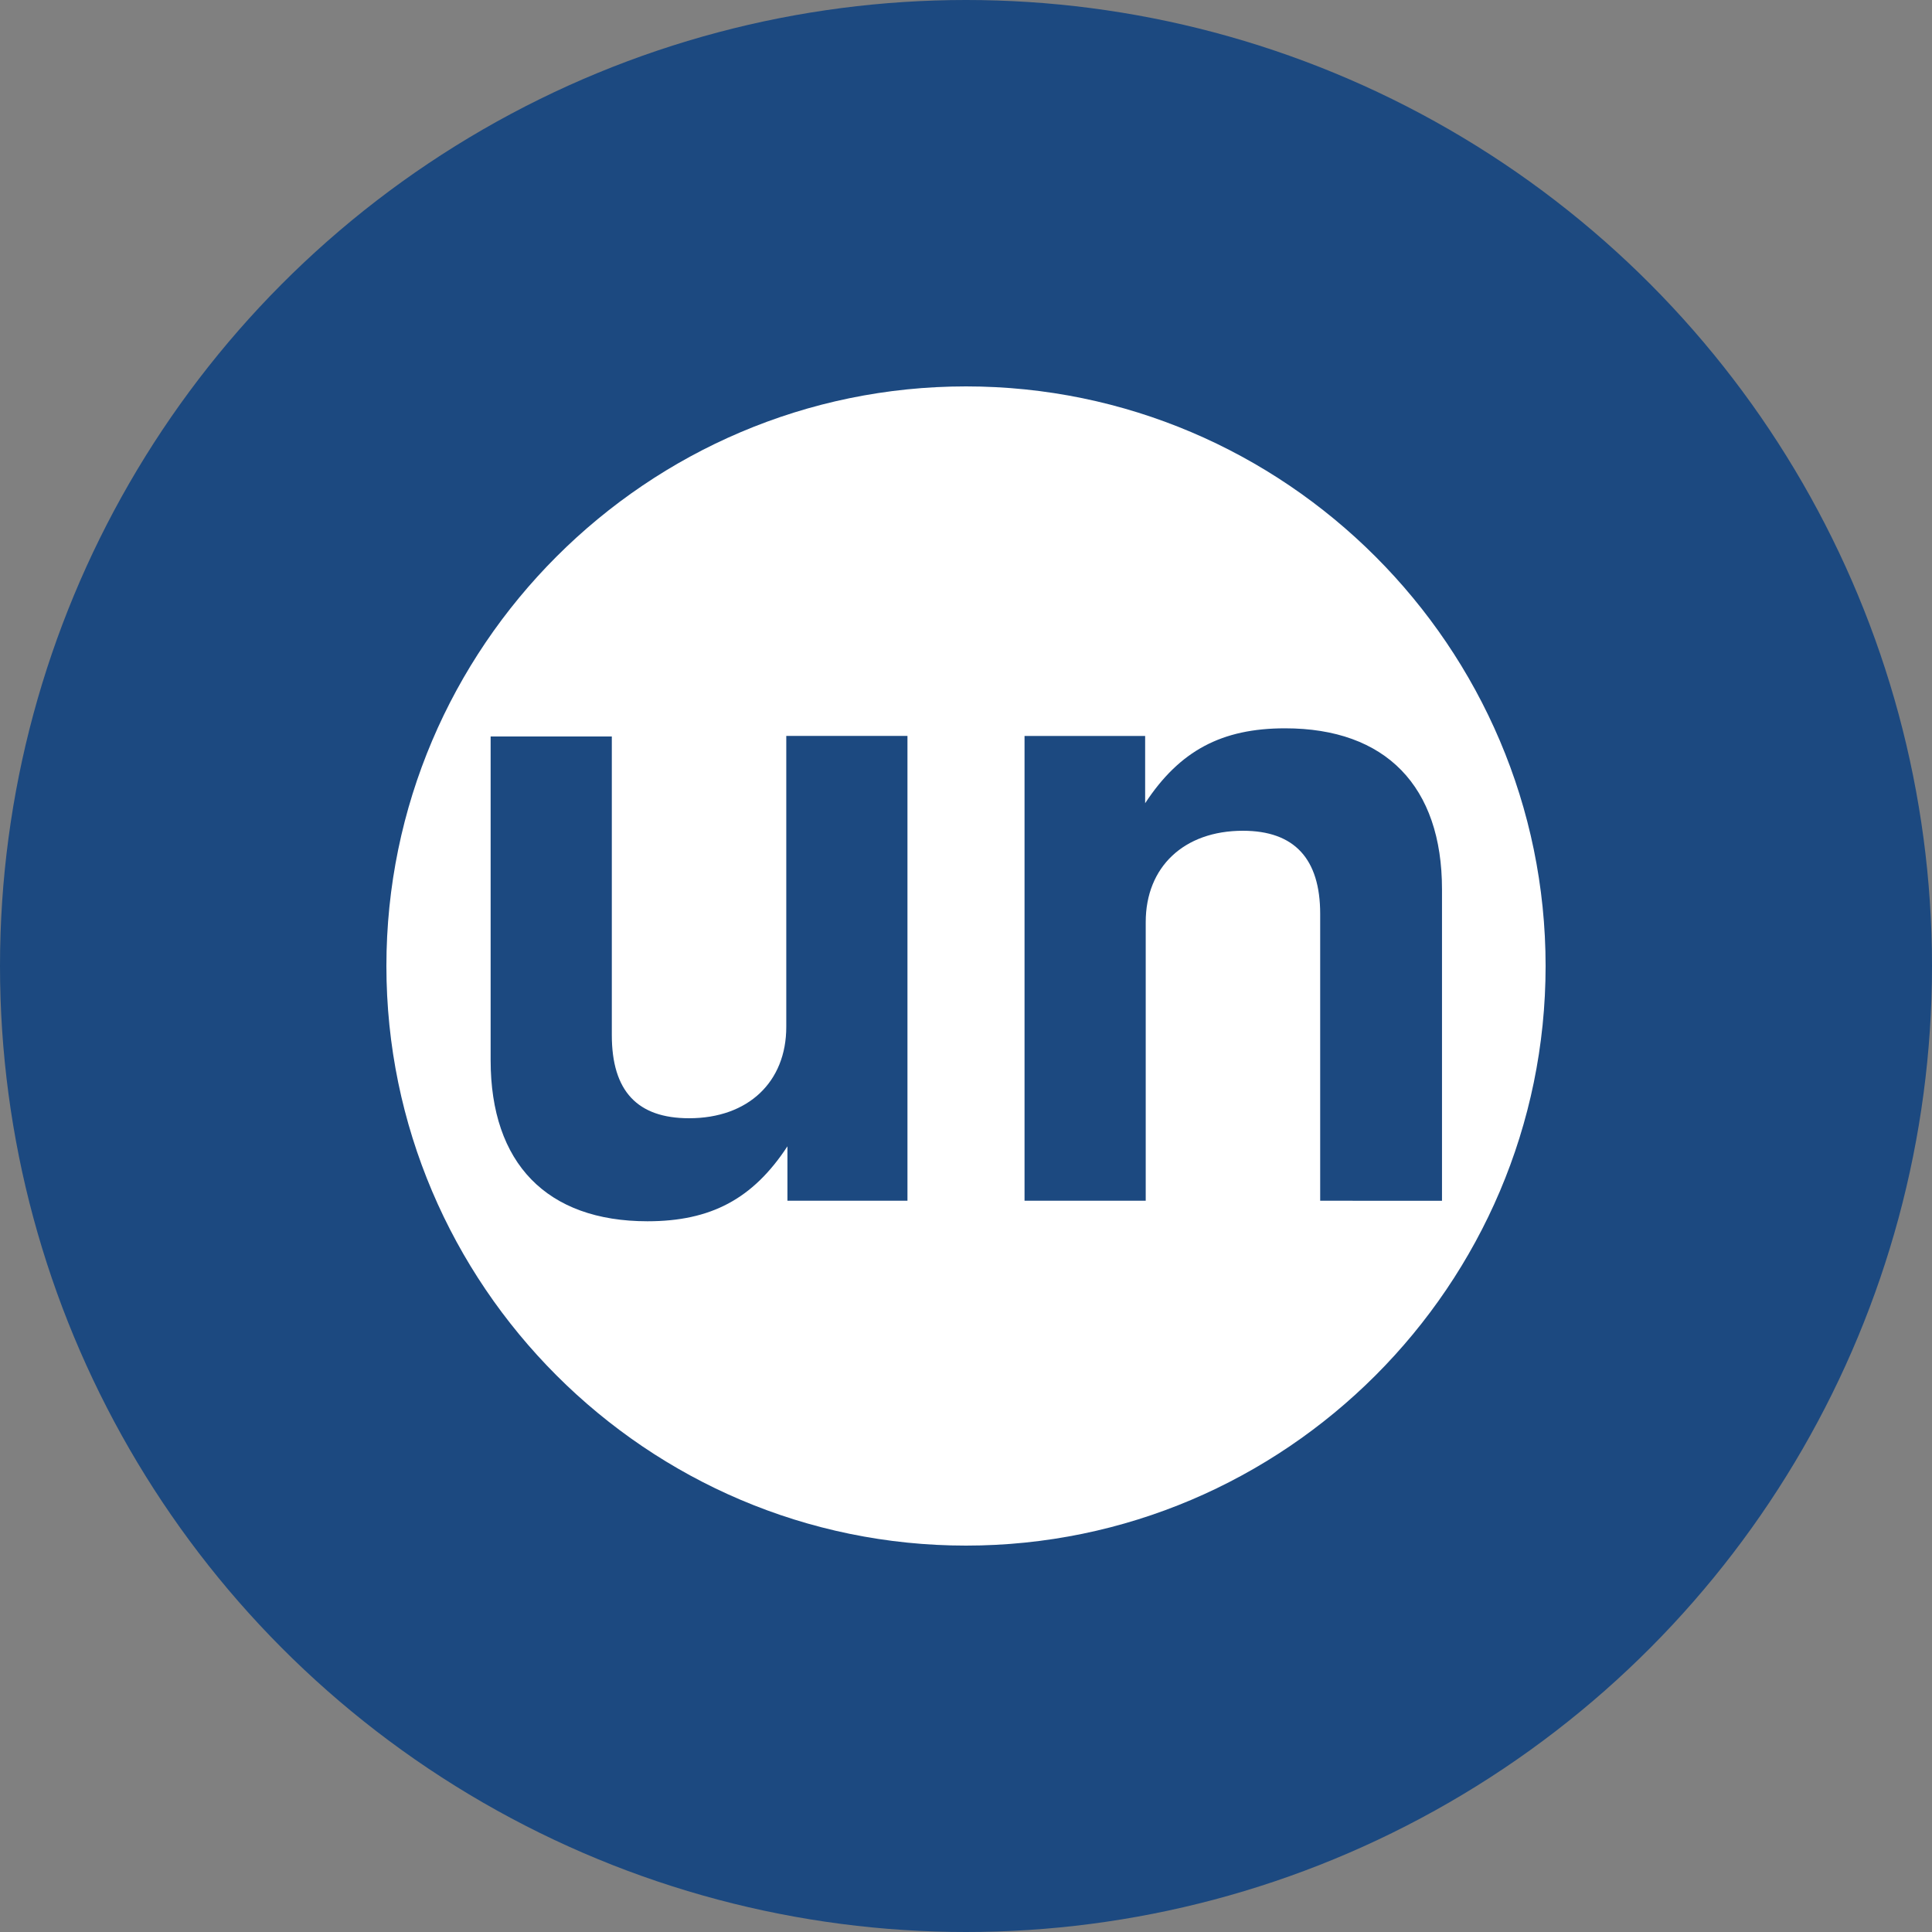 <?xml version="1.0" encoding="utf-8"?>
<svg role="img" viewBox="0 0 24 24" xmlns="http://www.w3.org/2000/svg">
	<rect x="0" y="0" width="24" height="24" fill="#808080" stroke="none"/>
	<title>Unstop</title>
	<circle cx="12" cy="12" r="12" fill="#1C4980"></circle>
	<path d="M12 0C5.394 0 0 5.394 0 12s5.394 12 12 12 12-5.394 12-12S18.606 0 12 0Zm-1.2 16.86H8.303v-1.127c-.715 1.091-1.588 1.552-2.897 1.552-2.085 0-3.248-1.2-3.248-3.333V7.248h2.509v6.182c0 1.164.533 1.722 1.6 1.722 1.224 0 2.012-.752 2.012-1.891V7.236h2.509v9.625zm8.533 0v-5.939c0-1.14-.533-1.721-1.6-1.721-1.224 0-2.012.752-2.012 1.89v5.77h-2.509V7.237h2.497V8.63c.715-1.09 1.588-1.551 2.897-1.551 2.085 0 3.249 1.2 3.249 3.333v6.449z" transform="translate(4.8, 4.8) scale(0.6)" fill="white"></path>
</svg>